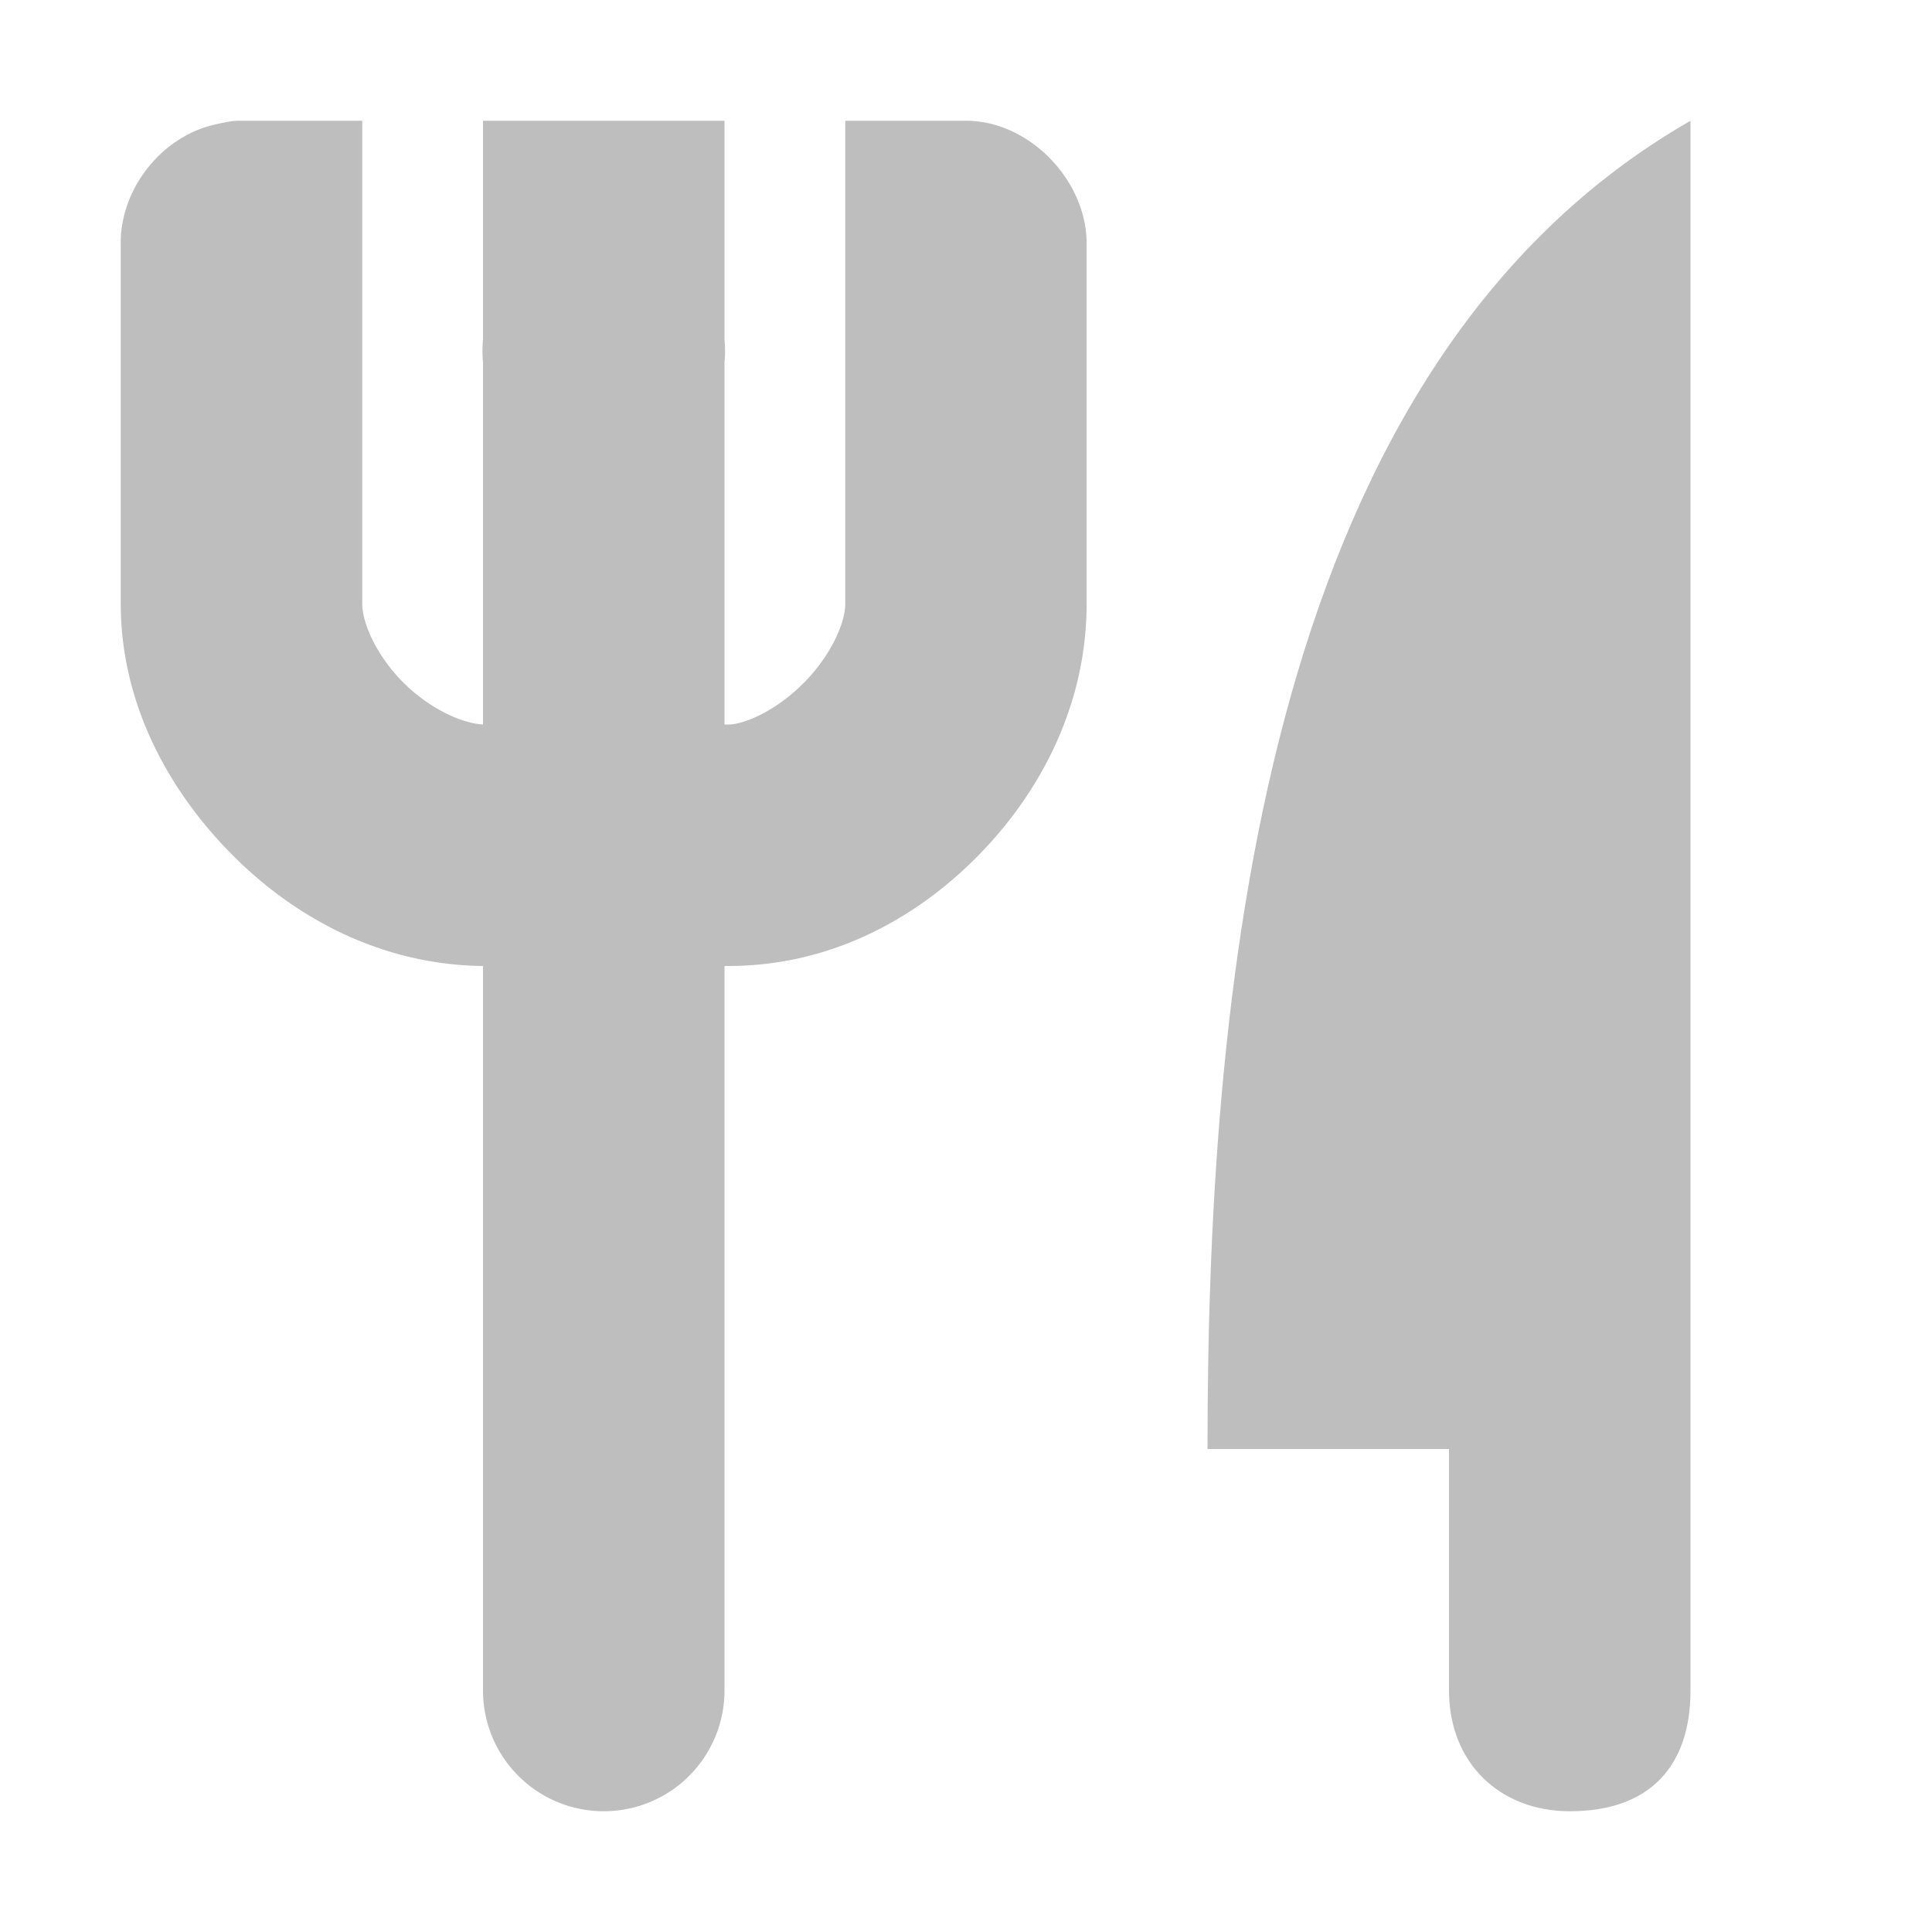 <?xml version='1.0' encoding='UTF-8' standalone='no'?>
<!-- Created with Inkscape (http://www.inkscape.org/) -->

<svg xmlns:cc='http://creativecommons.org/ns#' xmlns:dc='http://purl.org/dc/elements/1.1/' sodipodi:docname='restaurant-symbolic.svg' height='16' id='svg7384' xmlns:inkscape='http://www.inkscape.org/namespaces/inkscape' xmlns:rdf='http://www.w3.org/1999/02/22-rdf-syntax-ns#' xmlns:sodipodi='http://sodipodi.sourceforge.net/DTD/sodipodi-0.dtd' xmlns:svg='http://www.w3.org/2000/svg' inkscape:version='0.48.4 r9939' version='1.1' width='16' xmlns='http://www.w3.org/2000/svg'>
  <sodipodi:namedview inkscape:bbox-nodes='true' inkscape:bbox-paths='true' bordercolor='#666666' borderopacity='1' inkscape:current-layer='layer9' inkscape:cx='7.38035' inkscape:cy='-0.067836' gridtolerance='10' inkscape:guide-bbox='true' guidetolerance='10' id='namedview88' inkscape:object-nodes='false' inkscape:object-paths='false' objecttolerance='10' pagecolor='#414333' inkscape:pageopacity='1' inkscape:pageshadow='2' showborder='false' showgrid='false' showguides='true' inkscape:snap-bbox='true' inkscape:snap-bbox-midpoints='false' inkscape:snap-global='true' inkscape:snap-grids='true' inkscape:snap-nodes='true' inkscape:snap-others='false' inkscape:snap-page='false' inkscape:snap-to-guides='true' inkscape:window-height='1381' inkscape:window-maximized='1' inkscape:window-width='2560' inkscape:window-x='0' inkscape:window-y='27' inkscape:zoom='1'>
    <inkscape:grid empspacing='2' enabled='true' id='grid4866' originx='180px' originy='-40px' snapvisiblegridlinesonly='true' spacingx='1px' spacingy='1px' type='xygrid' visible='true'/>
  </sodipodi:namedview>
  <title id='title9167'>Gnome Symbolic Icon Theme</title>
  <defs id='defs7386'/>
  <g inkscape:groupmode='layer' id='layer9' inkscape:label='poi' style='display:inline' transform='translate(-61,-177)'>
    
    <path inkscape:connector-curvature='0' d='m 75,178 0,13 c 0,0.619 -0.33,1 -1,1 -0.582,0 -1,-0.403 -1,-1 l 0,-2 -2,0 c 0,-4 0.516,-9 4,-11 z' id='path10893' sodipodi:nodetypes='ccscccc' style='color:#000000;fill:#bebebe;fill-opacity:1;fill-rule:nonzero;stroke:none;stroke-width:0.5;marker:none;visibility:visible;display:inline;overflow:visible;enable-background:accumulate'/>
    <path inkscape:connector-curvature='0' d='m 63,178 c -0.074,-0.003 -0.145,0.015 -0.219,0.031 -0.447,0.1 -0.792,0.542 -0.781,1 l 0,2.969 c 0,0.833 0.402,1.561 0.938,2.094 0.529,0.526 1.24,0.897 2.062,0.906 l 0,6 a 1,1 0 1 0 2,0 l 0,-6 0.031,0 c 0.829,0 1.536,-0.375 2.062,-0.906 0.526,-0.531 0.906,-1.26 0.906,-2.094 l 0,-2.969 C 70.008,178.503 69.529,178 69,178 l -1,0 0,1 c -2.2e-4,0.01 -1.5e-4,0.021 0,0.031 l 0,2.969 c 0,0.167 -0.127,0.438 -0.344,0.656 C 67.44,182.875 67.173,183 67.031,183 l -0.031,0 0,-3 a 1,1 0 0 0 0,-0.188 l 0,-1.812 -2,0 0,1.812 a 1,1 0 0 0 0,0.188 l 0,3 C 64.818,182.99 64.553,182.864 64.344,182.656 64.125,182.439 64,182.167 64,182 l 0,-2.969 c 2.6e-4,-0.011 1.4e-4,-0.021 0,-0.031 l 0,-1 -1,0 z' id='path10895' style='font-size:medium;font-style:normal;font-variant:normal;font-weight:normal;font-stretch:normal;text-indent:0;text-align:start;text-decoration:none;line-height:normal;letter-spacing:normal;word-spacing:normal;text-transform:none;direction:ltr;block-progression:tb;writing-mode:lr-tb;text-anchor:start;baseline-shift:baseline;color:#000000;fill:#bebebe;fill-opacity:1;fill-rule:nonzero;stroke:none;stroke-width:0.5;marker:none;visibility:visible;display:inline;overflow:visible;enable-background:accumulate;font-family:Sans;-inkscape-font-specification:Sans'/>
  </g>
  <g inkscape:groupmode='layer' id='layer1' inkscape:label='navigation' transform='translate(180,40)'/>
</svg>
